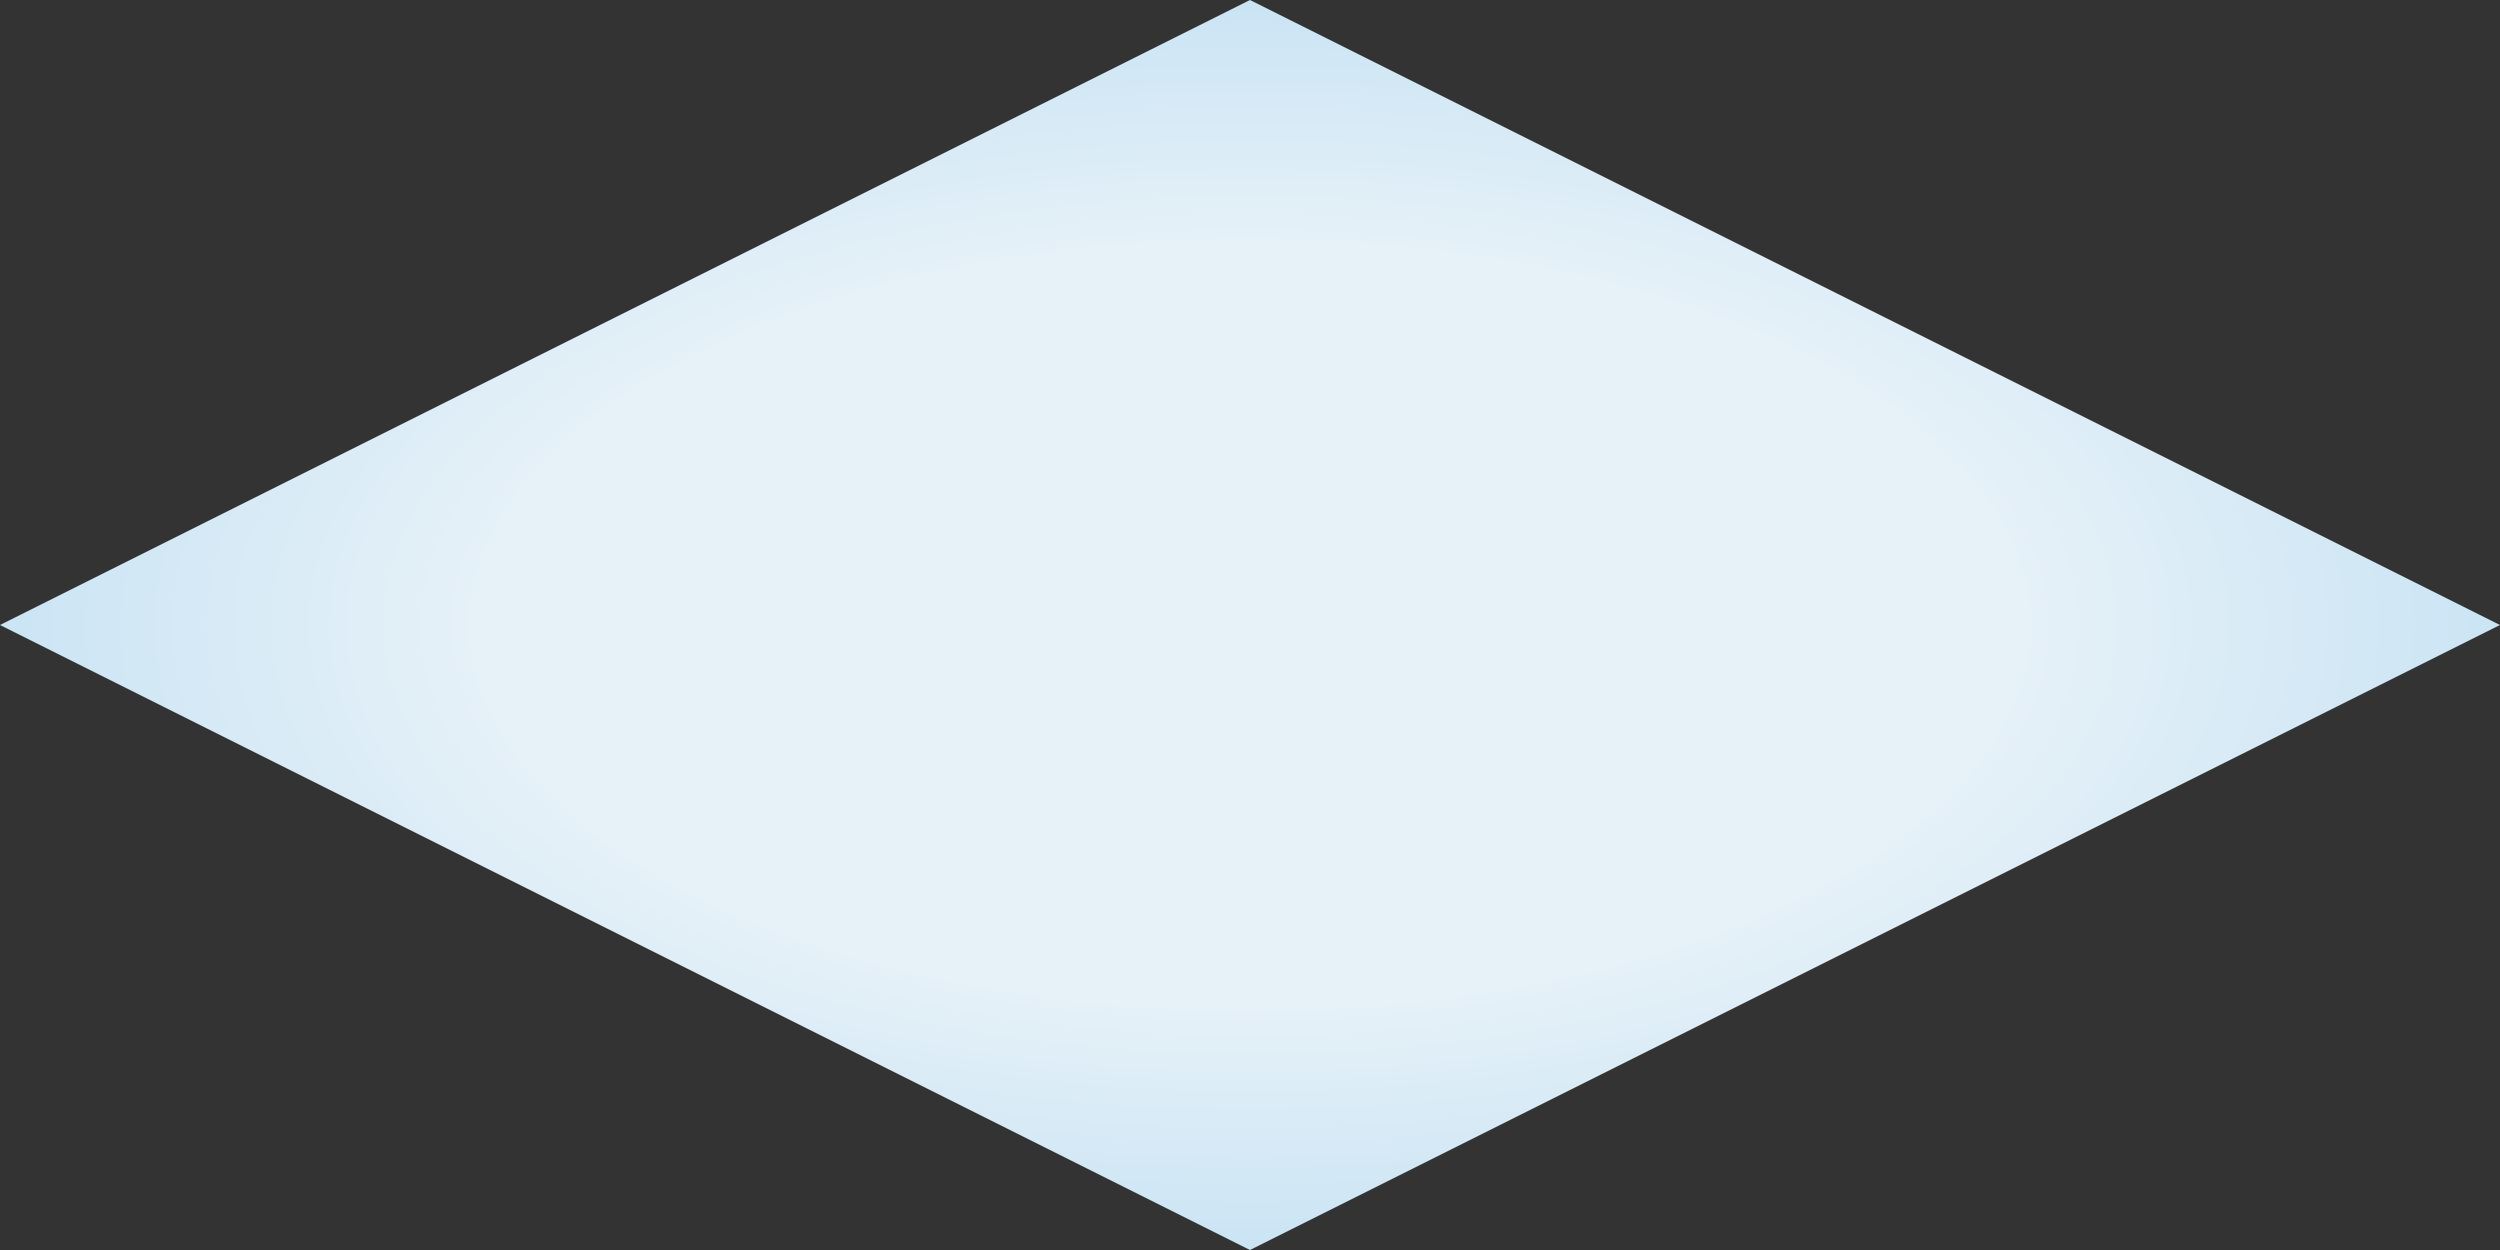 <svg width="128" height="64" viewBox="0 0 128 64" fill="none" xmlns="http://www.w3.org/2000/svg">
<rect x="0" y="0" width="128" height="64" fill="#333333" stroke="none"/>
<path d="M0 32L64 0L128 32L64 64L0 32Z" fill="url(#paint0_radial)"/>
<defs>
<radialGradient id="paint0_radial" cx="0" cy="0" r="1" gradientUnits="userSpaceOnUse" gradientTransform="translate(64 32) rotate(90) scale(32 64)">
<stop stop-color="#E6F1F8"/>
<stop offset="0.613" stop-color="#E6F1F8"/>
<stop offset="1" stop-color="#CAE4F4"/>
</radialGradient>
</defs>
</svg>
